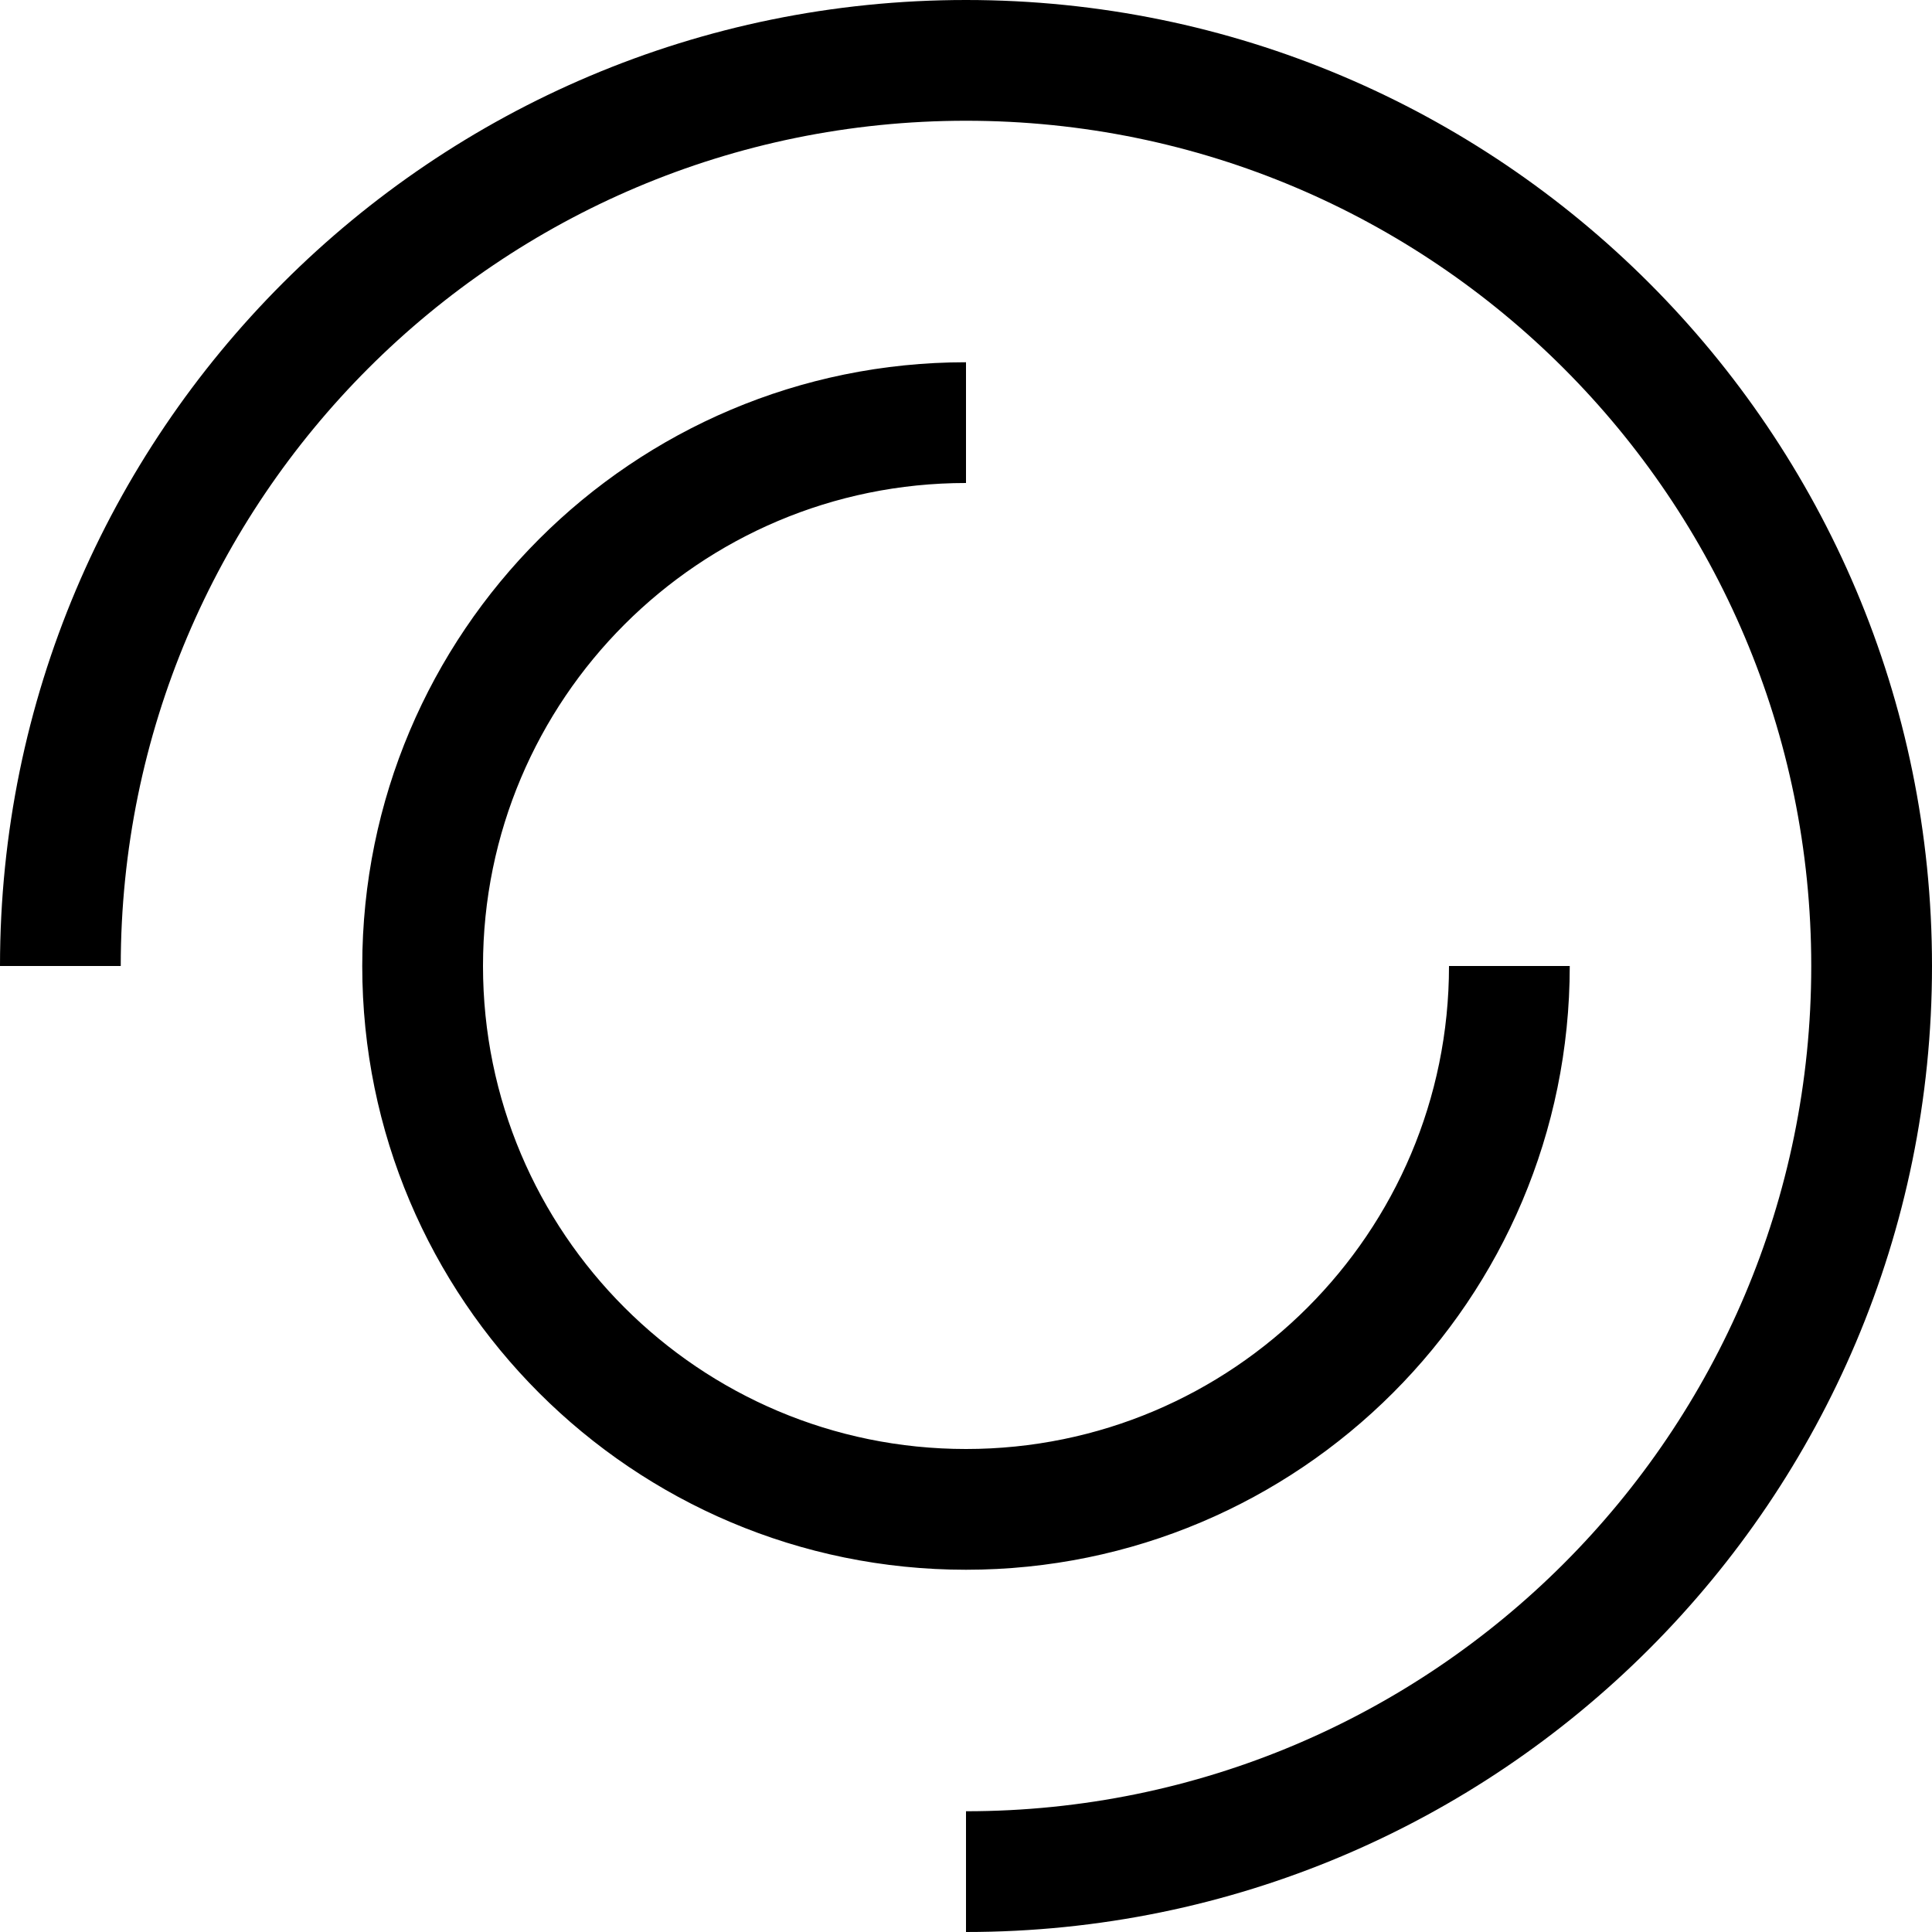 <svg id="default-refresh-alt" width="32" height="32" viewBox="0 0 32 32" xmlns="http://www.w3.org/2000/svg"><path fill="currentColor" d="M2 16C2 8.268 8.268 2 16 2s14 6.268 14 14-6.268 14-14 14v2c8.837 0 16-7.163 16-16S24.837 0 16 0 0 7.163 0 16h2zm22 0c0 4.418-3.582 8-8 8s-8-3.582-8-8 3.582-8 8-8V6C10.477 6 6 10.477 6 16s4.477 10 10 10 10-4.477 10-10h-2z"/><rect fill="none" x="0" y="0" width="32" height="32"></rect></svg>